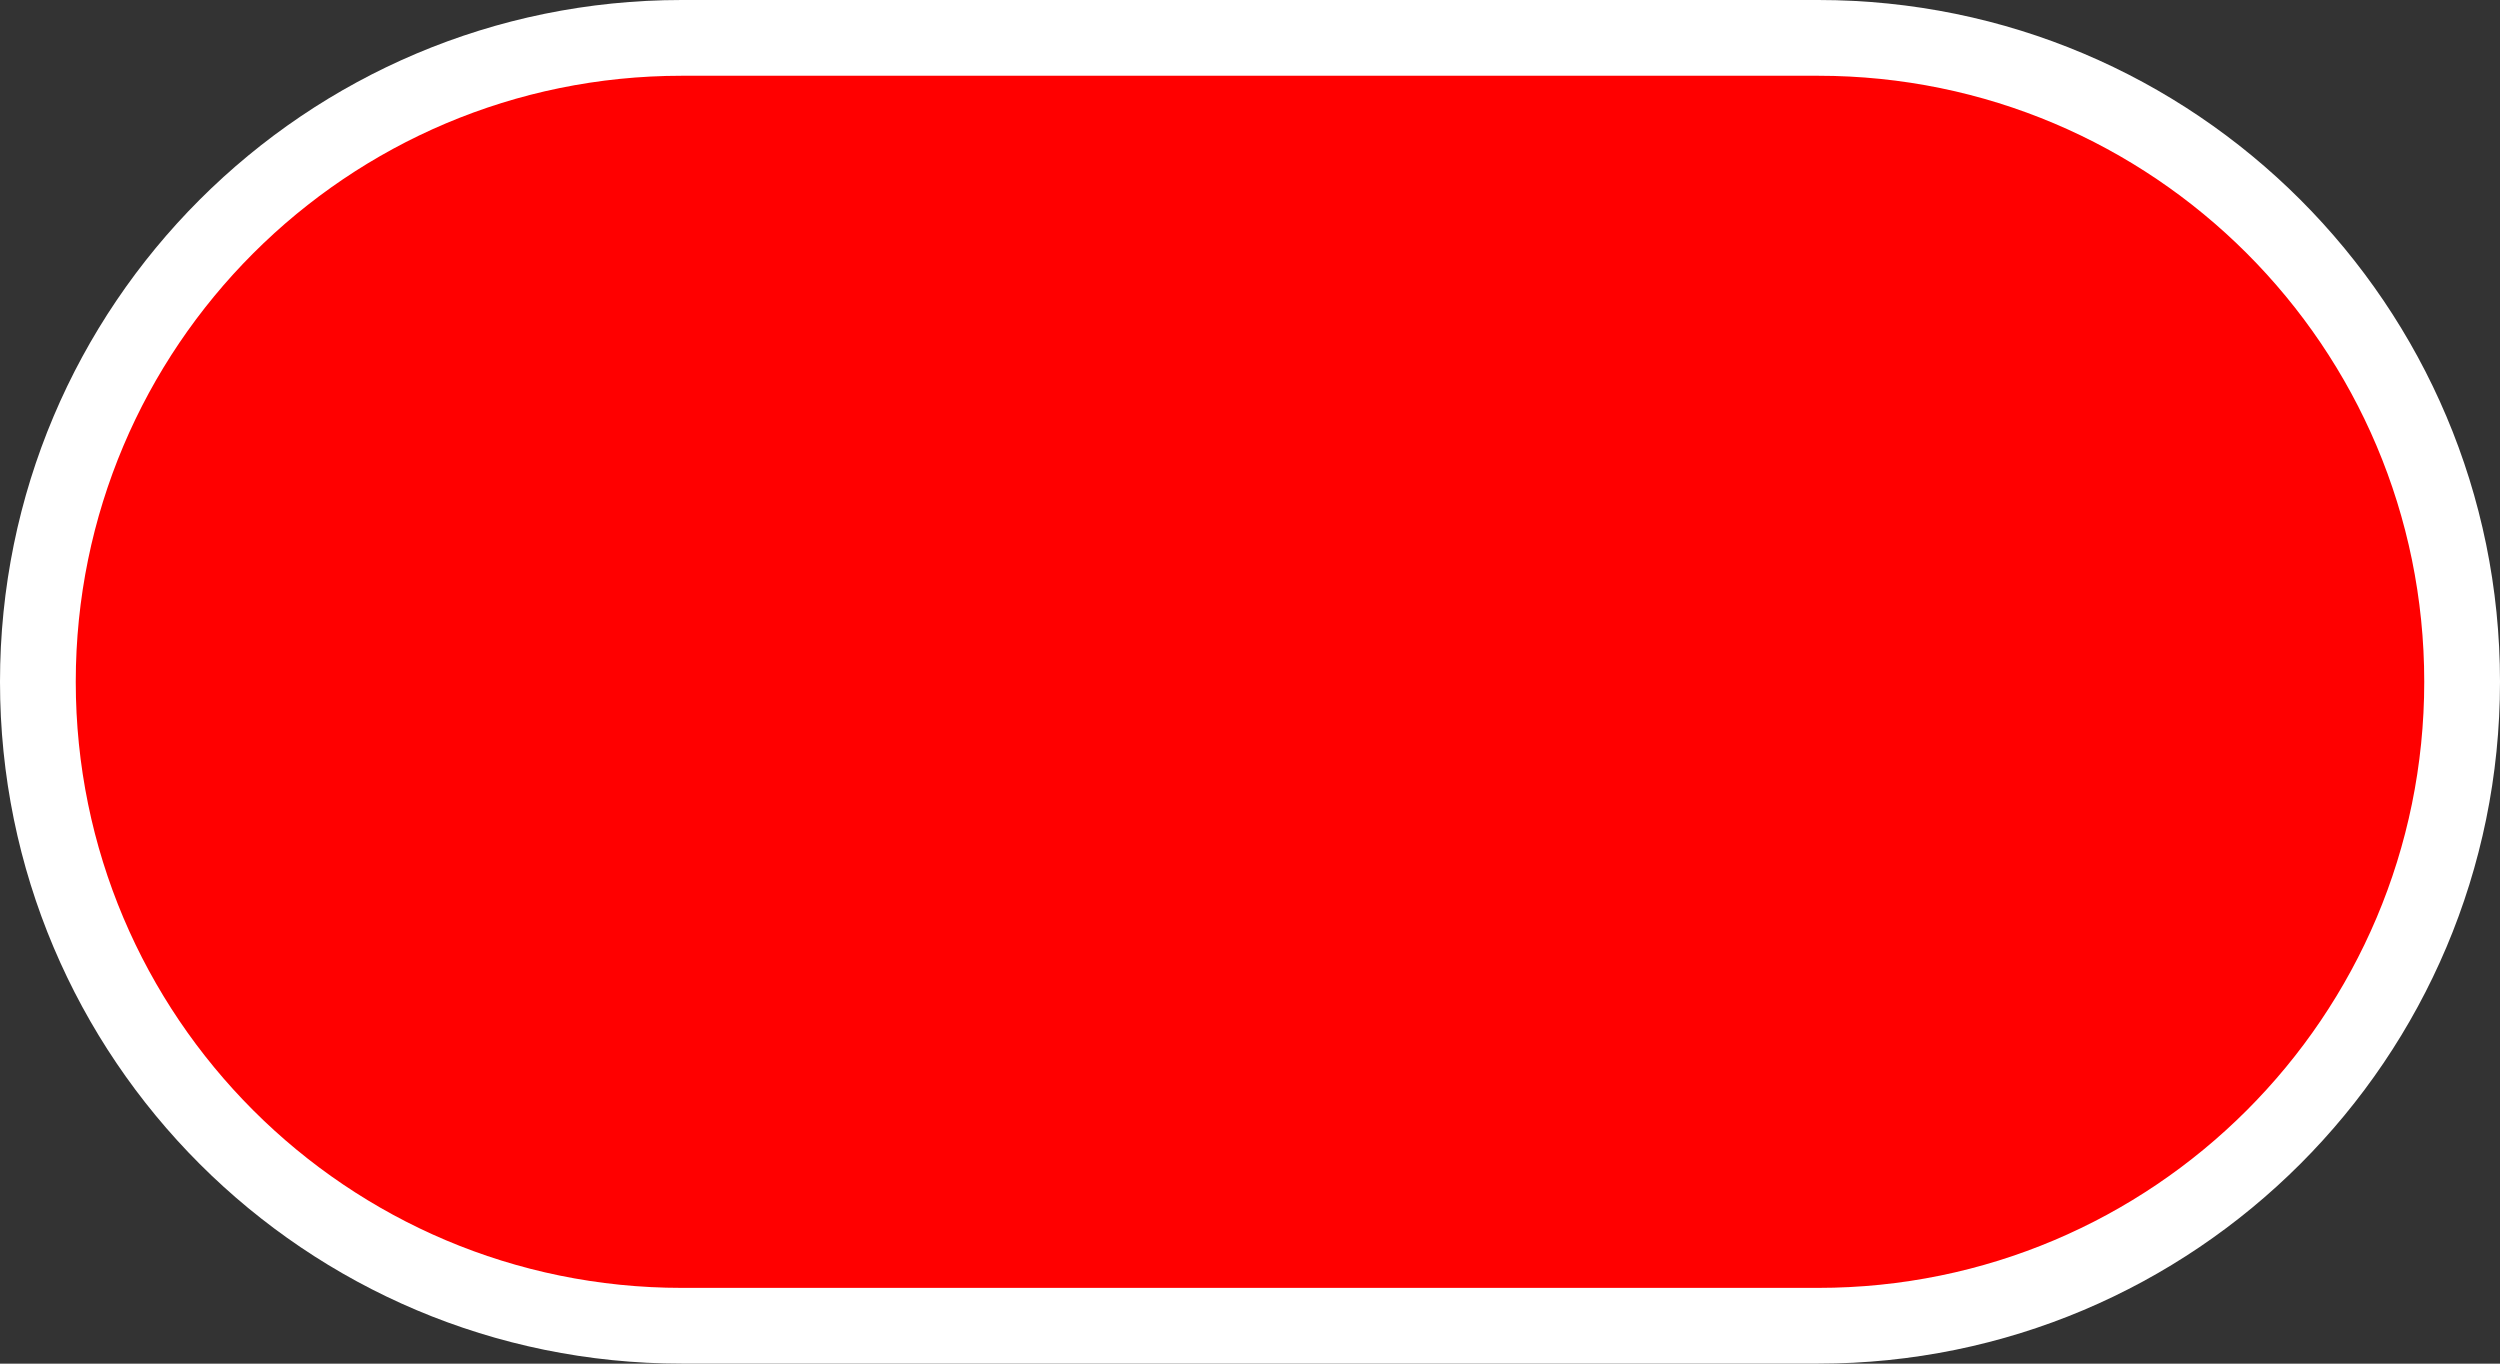<svg width="33" height="18" viewBox="0 0 33 18" fill="none" xmlns="http://www.w3.org/2000/svg">
<rect x="0" y="0" width="33" height="18" fill="#333333" stroke="none"/>
<path id="border" d="M24 0H9C4.029 0 0 4.029 0 9C0 13.971 4.029 18 9 18H24C28.971 18 33 13.971 33 9C33 4.029 28.971 0 24 0Z" fill="white"/>
<path id="bg" d="M24 1H9C4.582 1 1 4.582 1 9C1 13.418 4.582 17 9 17H24C28.418 17 32 13.418 32 9C32 4.582 28.418 1 24 1Z" fill="#FF0000"/>
</svg>
